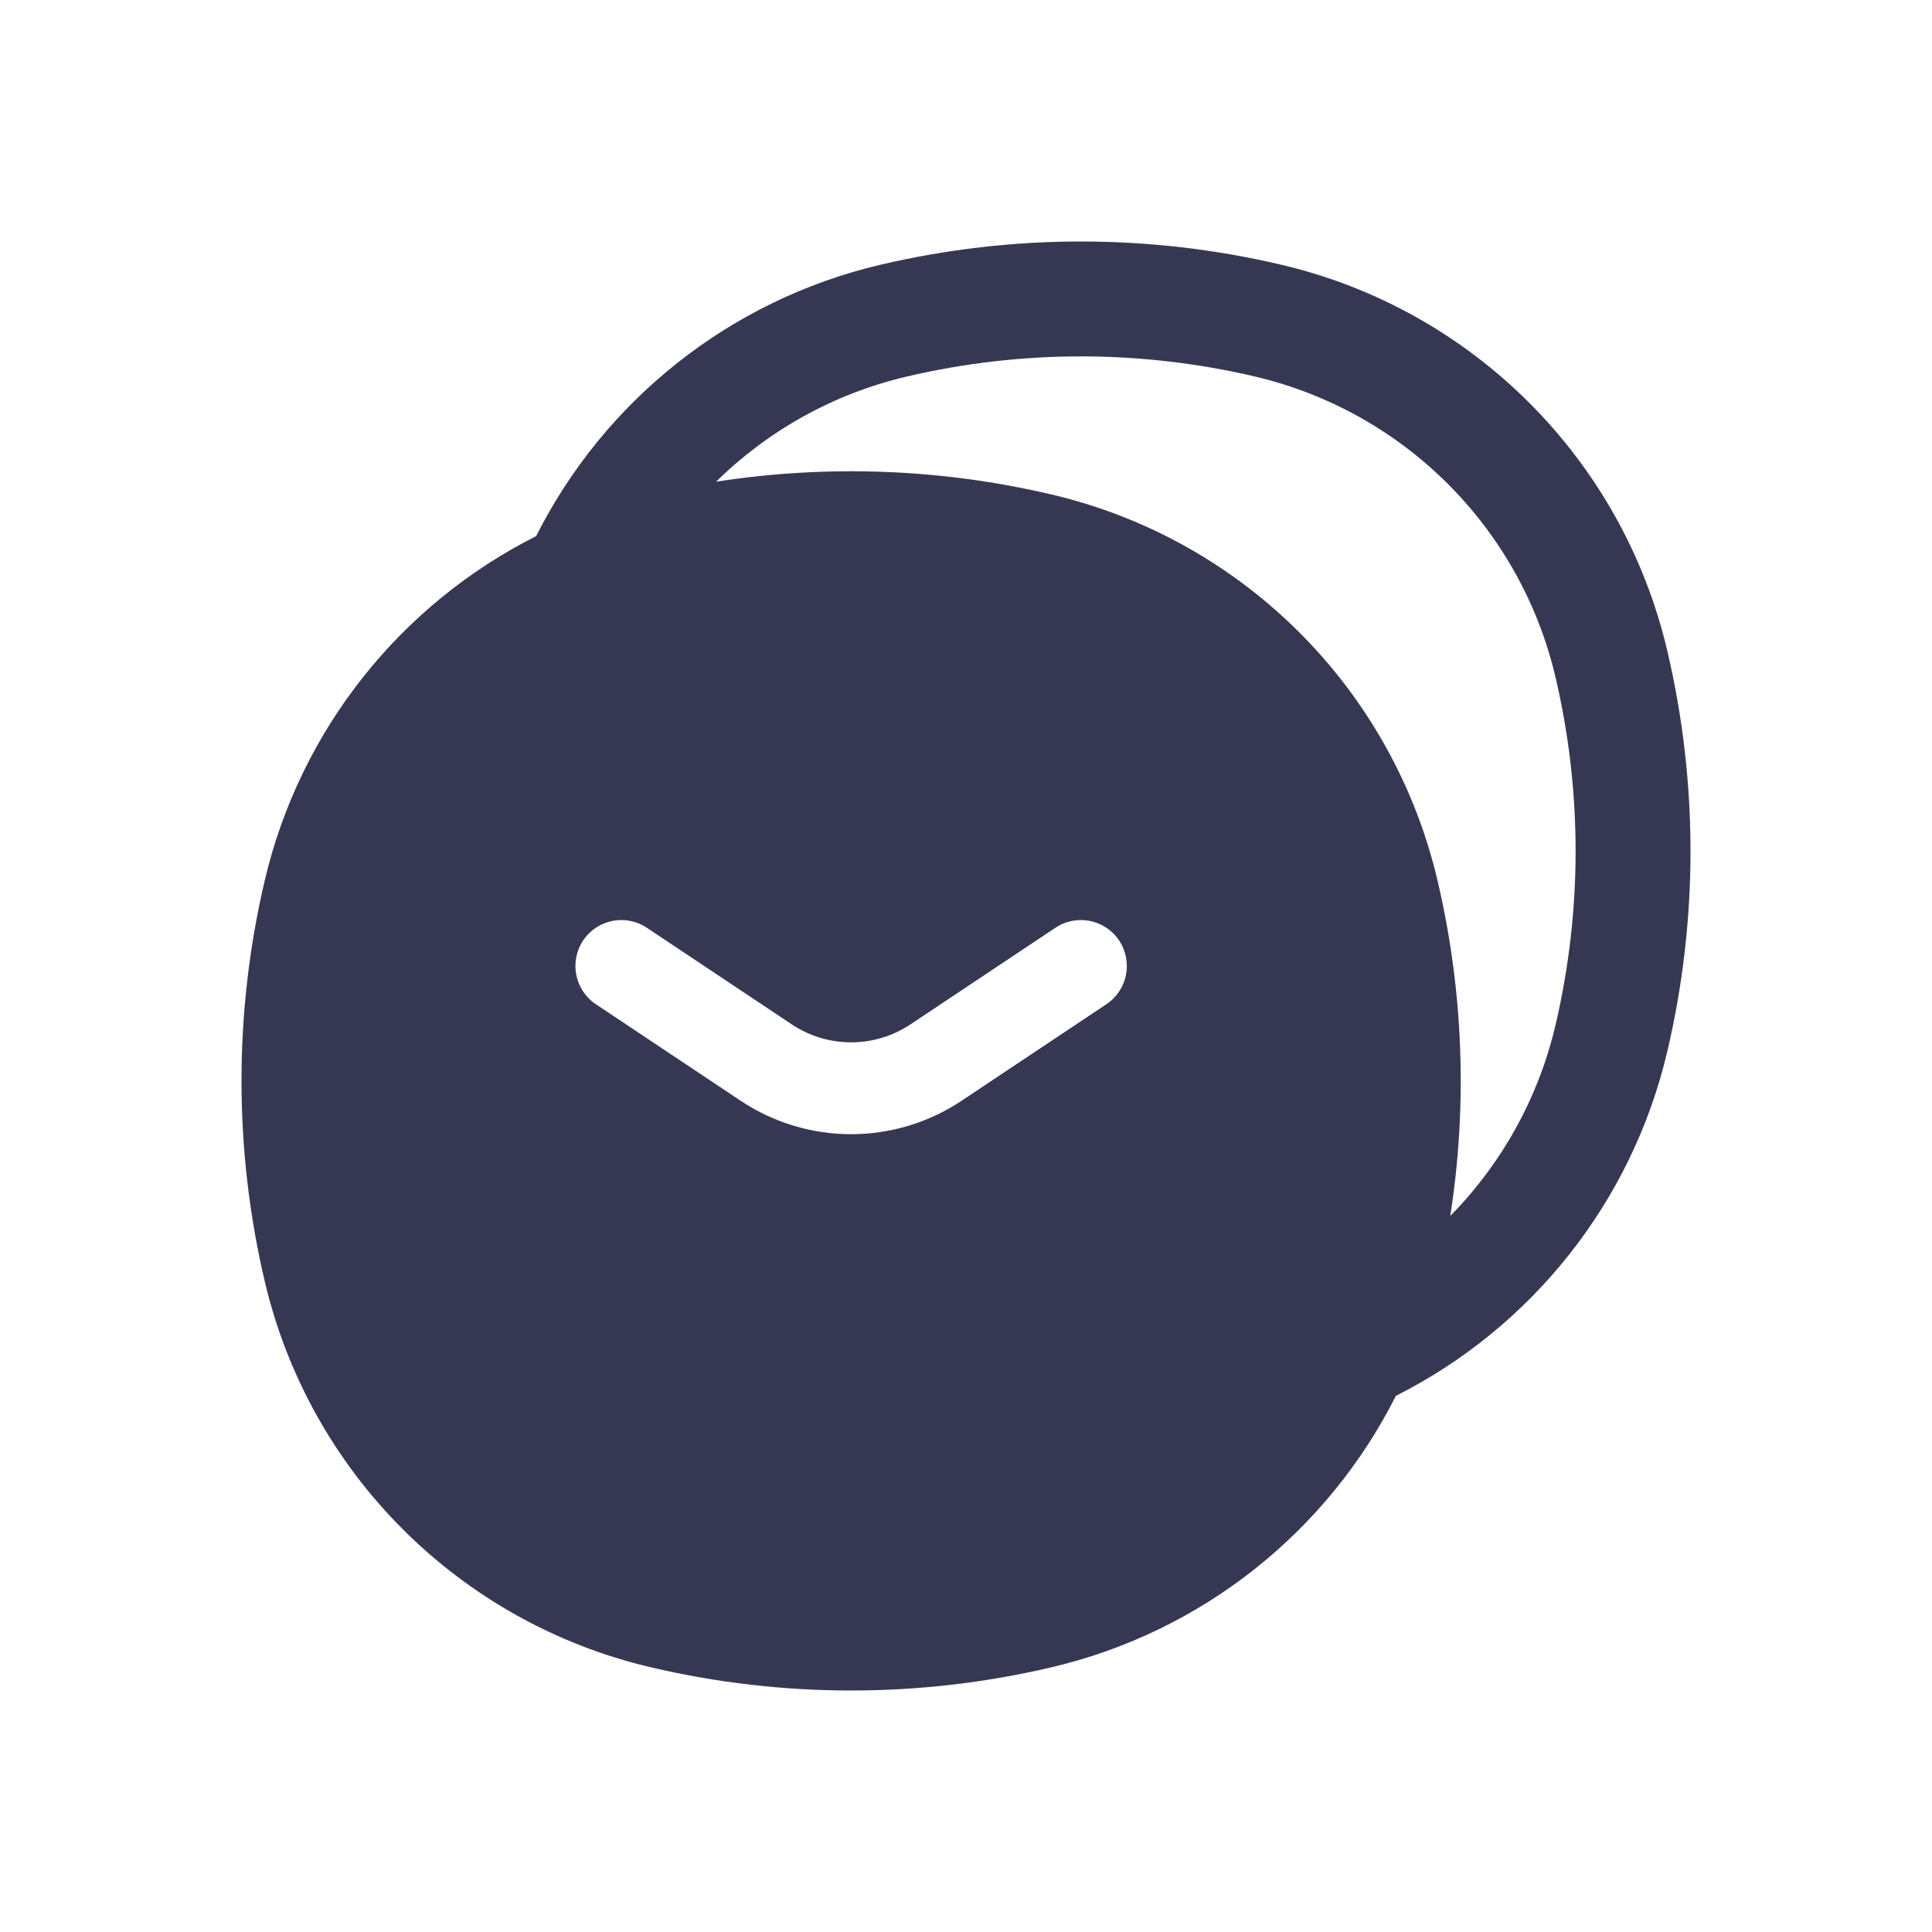 <svg  viewBox="0 0 24 24" fill="currentColor" xmlns="http://www.w3.org/2000/svg">
<path fill-rule="evenodd" clip-rule="evenodd" d="M11.266 4.677C12.687 4.344 14.167 4.344 15.588 4.677C17.441 5.112 18.888 6.559 19.323 8.412C19.656 9.833 19.656 11.313 19.323 12.734C19.109 13.647 18.649 14.461 18.016 15.105C18.231 13.722 18.179 12.308 17.858 10.94C17.299 8.559 15.441 6.7 13.06 6.142C11.692 5.821 10.278 5.769 8.895 5.984C9.539 5.351 10.353 4.891 11.266 4.677ZM20.712 13.06C20.271 14.94 19.019 16.494 17.34 17.34C16.494 19.019 14.94 20.271 13.06 20.712C11.424 21.096 9.722 21.096 8.086 20.712C5.705 20.154 3.846 18.295 3.288 15.914C2.904 14.278 2.904 12.576 3.288 10.94C3.729 9.06 4.981 7.506 6.66 6.66C7.506 4.981 9.06 3.729 10.94 3.288C12.576 2.904 14.278 2.904 15.914 3.288C18.295 3.846 20.154 5.705 20.712 8.086C21.096 9.722 21.096 11.424 20.712 13.06ZM7.244 11.683C7.419 11.421 7.773 11.35 8.035 11.525L9.834 12.724C10.281 13.023 10.864 13.023 11.312 12.724L13.111 11.525C13.373 11.35 13.727 11.421 13.902 11.683C14.077 11.946 14.006 12.3 13.744 12.475L11.945 13.674C11.114 14.228 10.032 14.228 9.201 13.674L7.402 12.475C7.14 12.3 7.069 11.946 7.244 11.683Z" fill="#363853"/>
</svg>
